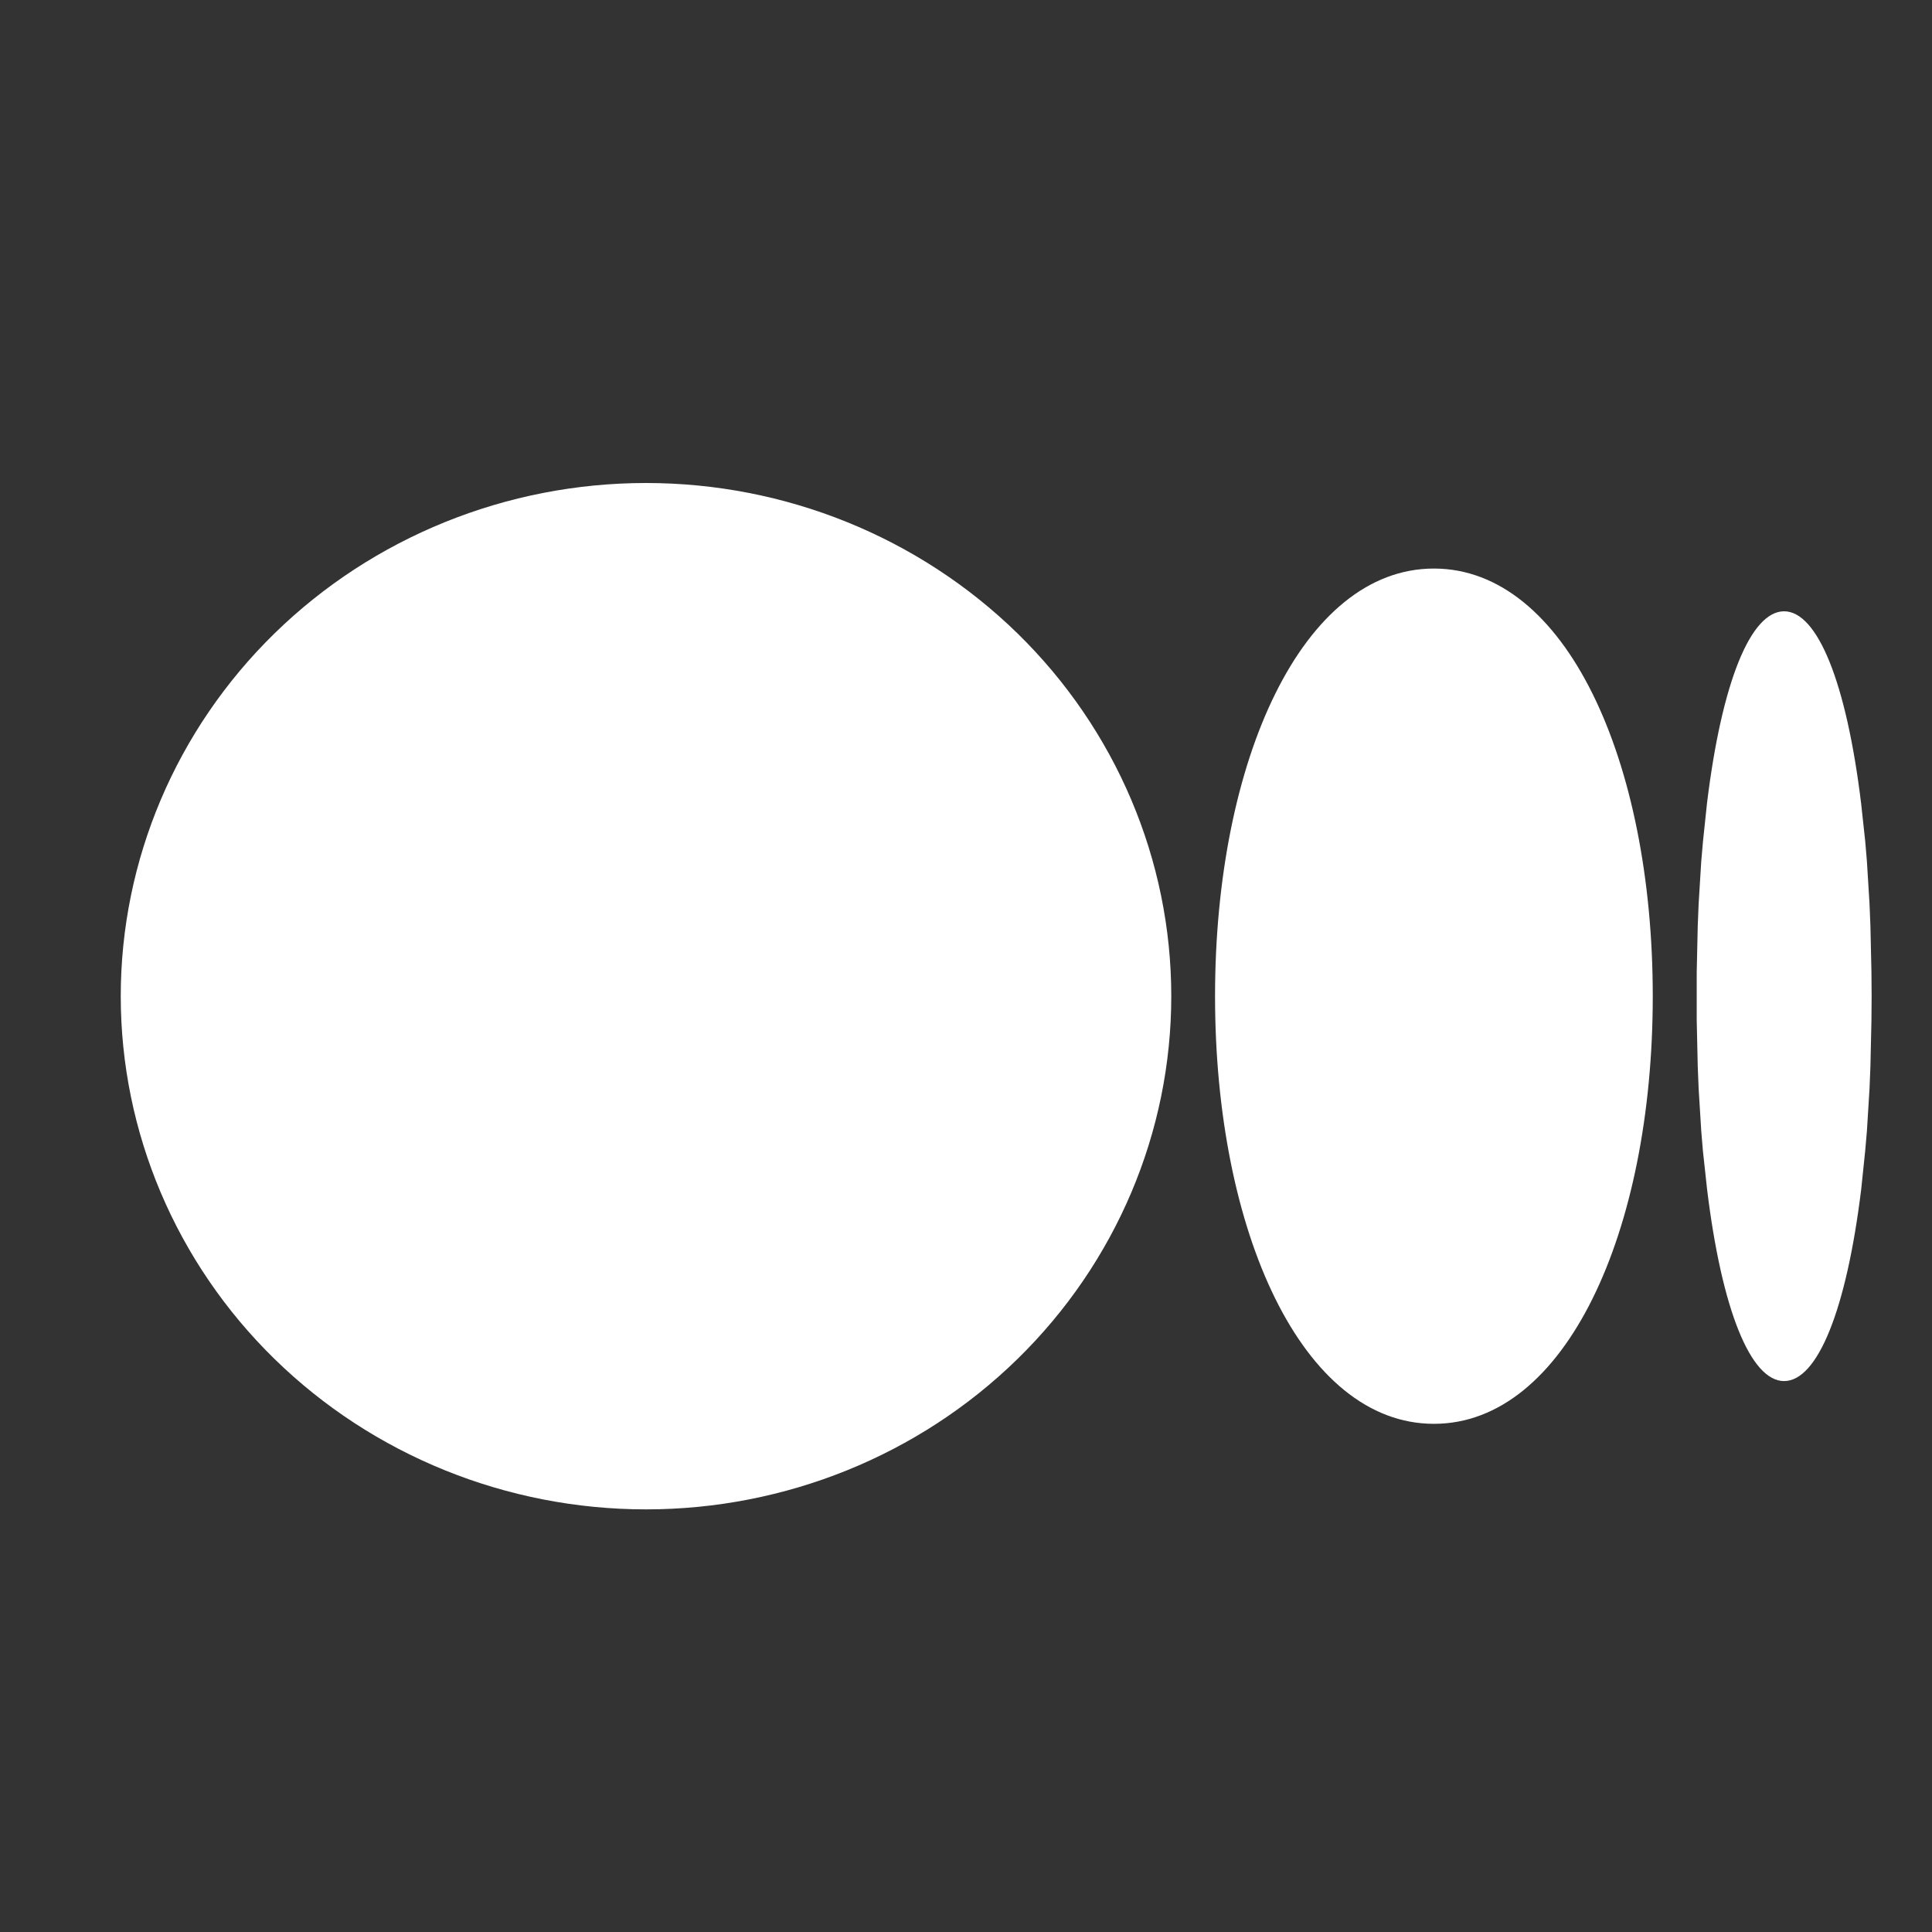 <svg width="32" height="32" viewBox="0 0 32 32" fill="none" xmlns="http://www.w3.org/2000/svg">
<rect x="0" y="0" width="32" height="32" fill="#333333" stroke="none"/>
<path d="M10.7 8C13.007 8 15.22 8.896 16.852 10.49C18.483 12.084 19.4 14.246 19.4 16.5C19.4 18.754 18.483 20.916 16.852 22.51C15.22 24.105 13.007 25 10.7 25C8.393 25 6.18 24.105 4.548 22.51C2.917 20.916 2 18.754 2 16.5C2 14.246 2.917 12.084 4.548 10.49C6.18 8.896 8.393 8 10.7 8ZM23.75 9.417C25.925 9.417 27.375 12.589 27.375 16.5C27.375 20.411 25.925 23.583 23.75 23.583C21.575 23.583 20.125 20.411 20.125 16.5C20.125 12.589 21.575 9.417 23.75 9.417ZM29.55 10.125C30.101 10.125 30.582 11.297 30.826 13.307L30.894 13.934L30.922 14.267L30.965 14.967L30.98 15.334L30.997 16.101L31 16.5L30.997 16.899L30.98 17.666L30.965 18.034L30.922 18.733L30.893 19.066L30.828 19.693C30.582 21.705 30.102 22.875 29.55 22.875C28.999 22.875 28.518 21.703 28.274 19.693L28.206 19.066L28.178 18.733L28.135 18.033L28.12 17.666L28.103 16.899V16.101L28.12 15.334L28.135 14.966L28.178 14.267L28.207 13.934L28.273 13.307C28.518 11.295 28.998 10.125 29.55 10.125Z" fill="white"/>
</svg>

